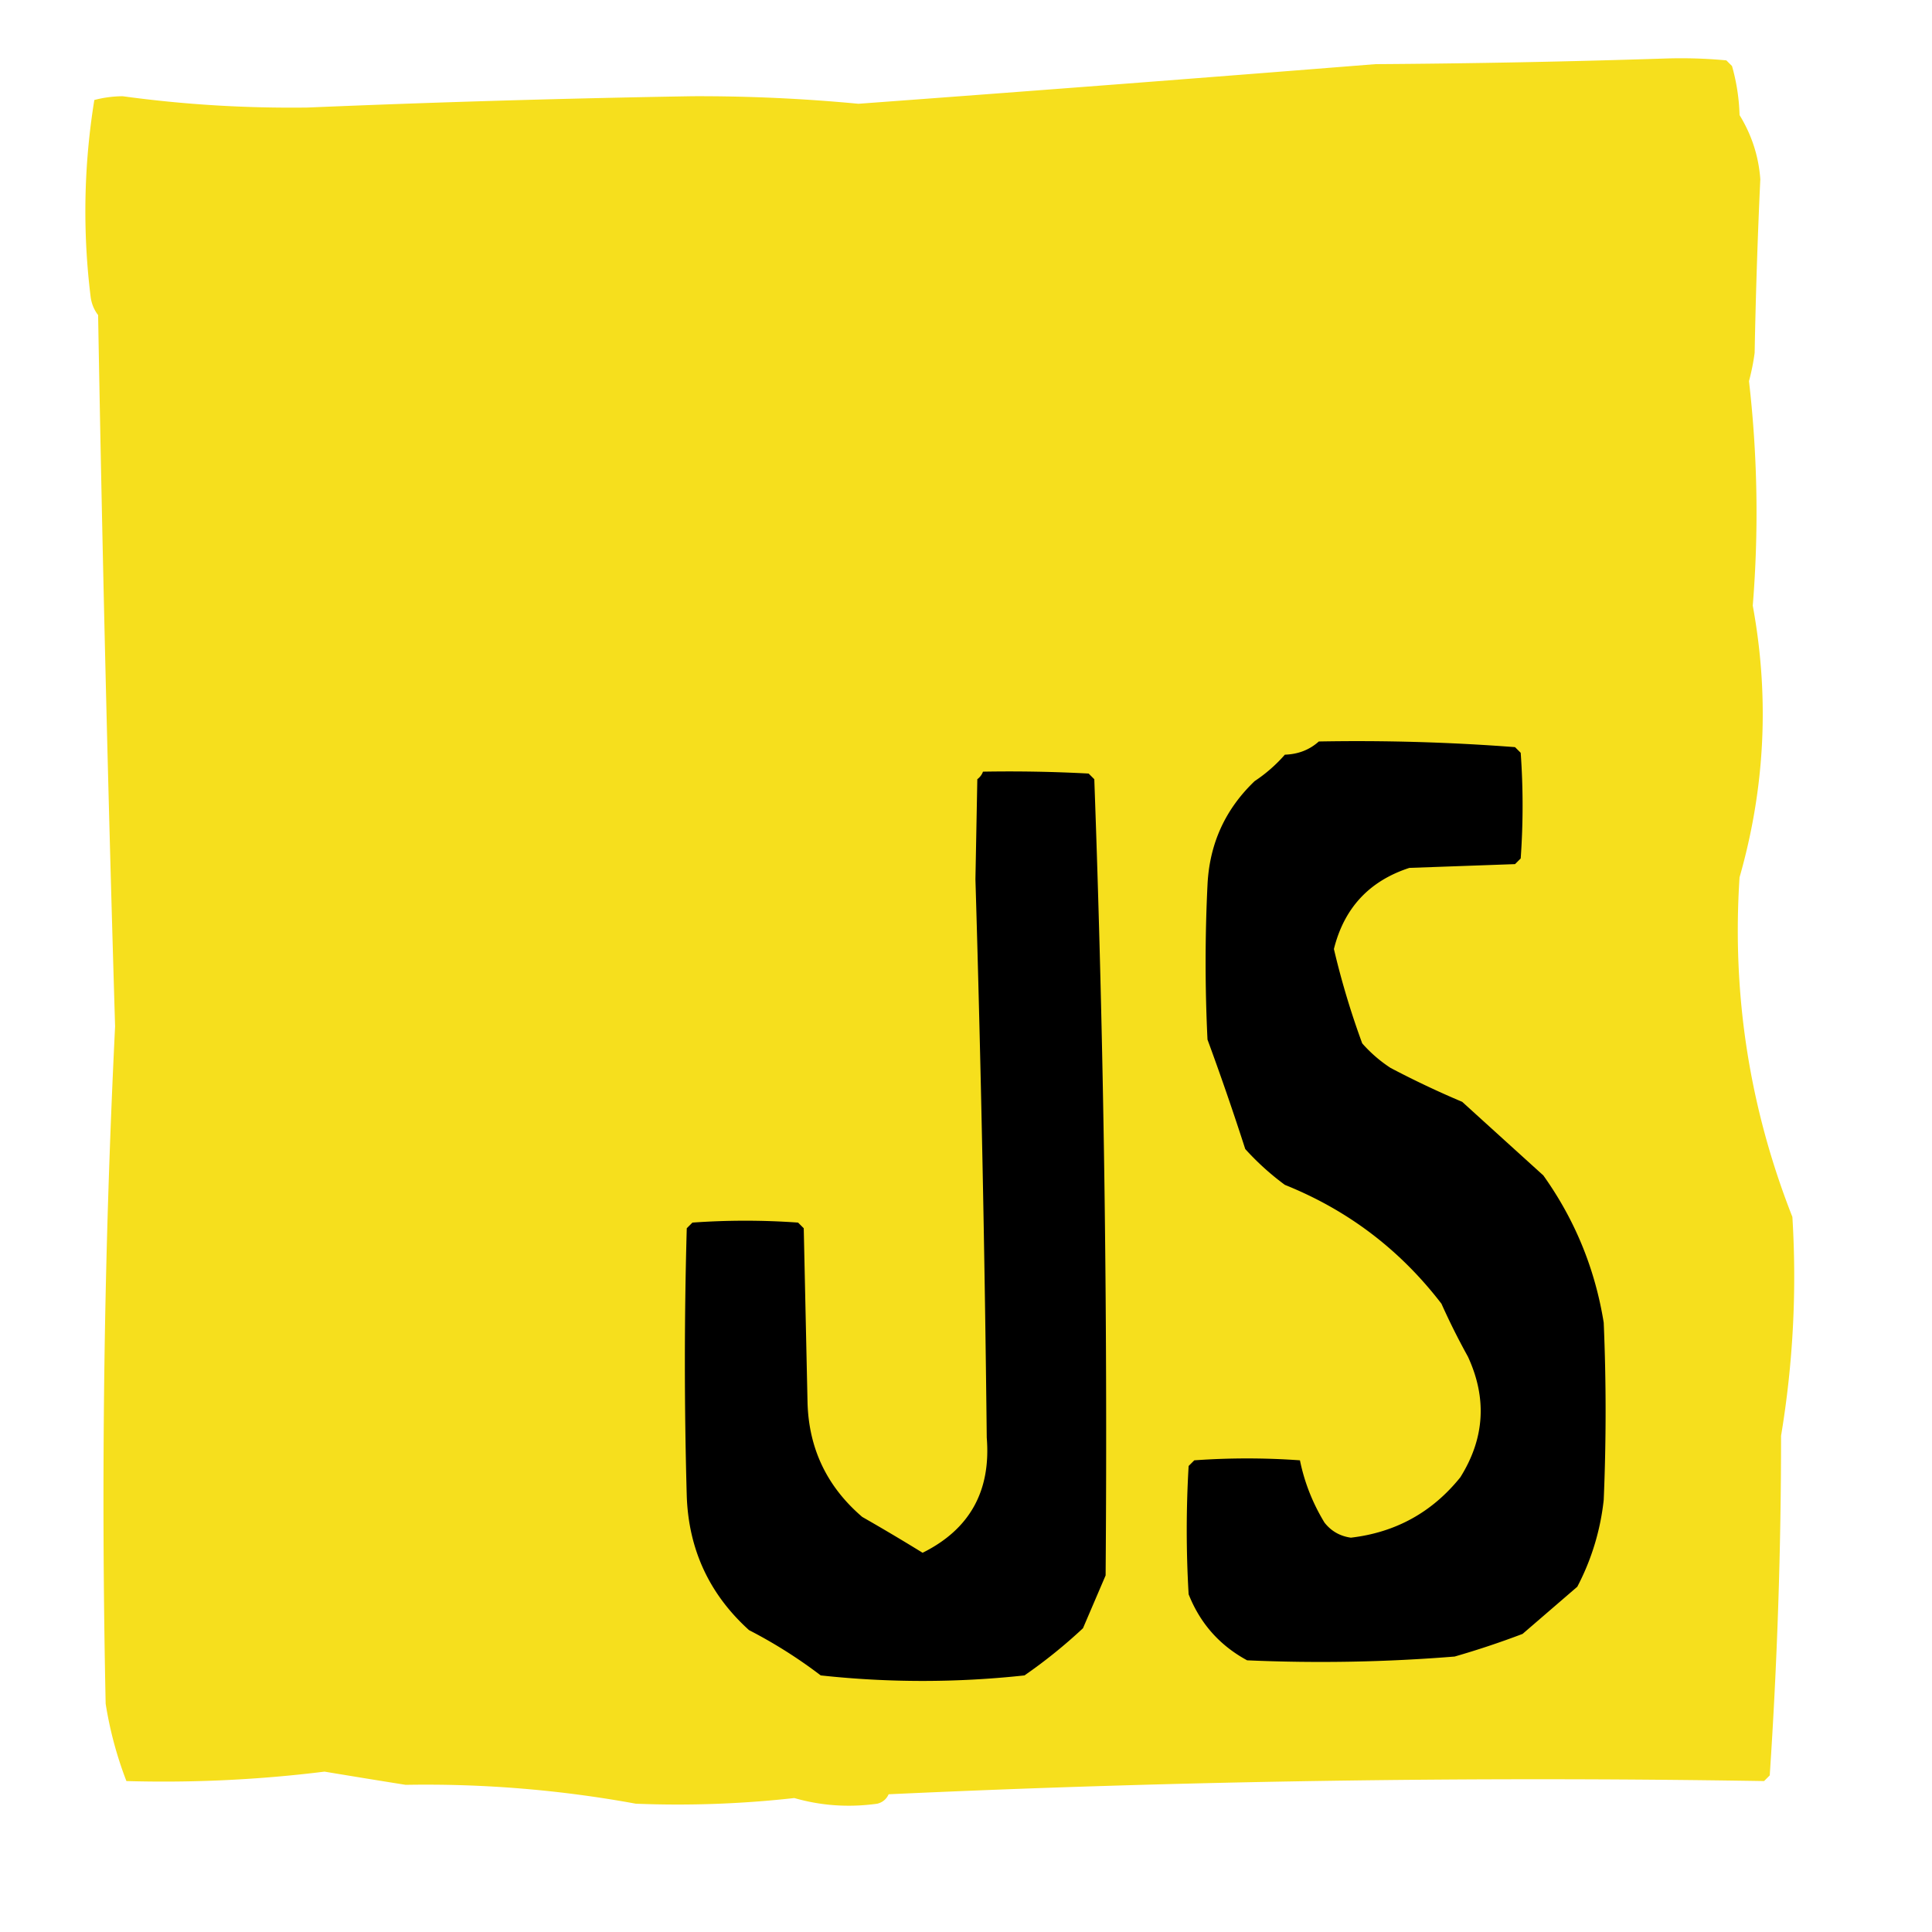 <svg xmlns="http://www.w3.org/2000/svg" width="512" height="512" style="shape-rendering:geometricPrecision;text-rendering:geometricPrecision;image-rendering:optimizeQuality;fill-rule:evenodd;clip-rule:evenodd"><path style="opacity:1" fill="#f6df1d" d="M441.5 15.5c5.344-.166 10.677 0 16 .5l1.5 1.5a52.762 52.762 0 0 1 2 13c3.23 5.267 5.063 10.934 5.5 17a1656.24 1656.24 0 0 0-1.5 46 59.176 59.176 0 0 1-1.5 7.5 304.858 304.858 0 0 1 1 59.5c4.452 24.227 3.286 48.227-3.5 72-2.041 31.087 2.626 61.087 14 90 1.193 19.467.193 38.8-3 58a1350.555 1350.555 0 0 1-3 90l-1.5 1.5a3726.05 3726.05 0 0 0-232 3.5c-.59 1.299-1.59 2.132-3 2.5-7.545 1.052-14.878.552-22-1.5a278.156 278.156 0 0 1-42 1.5 308.6 308.6 0 0 0-61-5 2856.139 2856.139 0 0 1-21.5-3.5 345.802 345.802 0 0 1-52.5 2.5 100.411 100.411 0 0 1-5.5-20.5A2549.853 2549.853 0 0 1 30.5 272c-1.89-62.824-3.39-125.658-4.5-188.5-1.117-1.45-1.784-3.116-2-5a184.161 184.161 0 0 1 1-52c2.41-.64 4.91-.973 7.5-1 16.146 2.212 32.48 3.212 49 3a4006.55 4006.55 0 0 1 102-3 447.786 447.786 0 0 1 44 2c45.633-3.362 91.299-6.862 137-10.5 25.837-.168 51.503-.668 77-1.5z"/><path style="opacity:1" d="M349.5 196.5c17.361-.32 34.695.18 52 1.5l1.5 1.5c.667 9.333.667 18.667 0 28l-1.5 1.5-28 1c-10.625 3.459-17.292 10.626-20 21.5a215.59 215.59 0 0 0 7.5 25 36.548 36.548 0 0 0 7.5 6.5 244.872 244.872 0 0 0 19 9c7.218 6.557 14.385 13.057 21.5 19.5 8.358 11.721 13.691 24.721 16 39a552.224 552.224 0 0 1 0 47 64.26 64.26 0 0 1-7 23L403.5 433a229.249 229.249 0 0 1-18 6 440.228 440.228 0 0 1-55 1c-7.281-3.948-12.447-9.782-15.5-17.5a289.106 289.106 0 0 1 0-34l1.5-1.5a196.152 196.152 0 0 1 28 0c1.18 5.808 3.347 11.308 6.5 16.5 1.779 2.264 4.113 3.597 7 4 11.876-1.397 21.543-6.731 29-16 6.457-10.292 7.124-20.959 2-32a185.099 185.099 0 0 1-7-14c-10.964-14.299-24.797-24.799-41.5-31.5a70.588 70.588 0 0 1-10.5-9.5 743.374 743.374 0 0 0-10-29 420.29 420.29 0 0 1 0-41c.516-10.864 4.683-20.03 12.5-27.5a39.806 39.806 0 0 0 8-7c3.542-.121 6.542-1.287 9-3.5zM260.5 204.5c9.339-.166 18.673 0 28 .5l1.5 1.5a4791.053 4791.053 0 0 1 3 211l-6 14a136.596 136.596 0 0 1-15.5 12.5 249.707 249.707 0 0 1-54 0 128.157 128.157 0 0 0-19-12c-10.502-9.504-16.002-21.337-16.5-35.5a1259.87 1259.87 0 0 1 0-71l1.5-1.5a196.152 196.152 0 0 1 28 0l1.5 1.5 1 46c.282 12.295 5.115 22.462 14.5 30.5a552.845 552.845 0 0 1 16 9.5c12.479-6.199 18.146-16.365 17-30.5a7784.033 7784.033 0 0 0-3-148l.5-26.5c.717-.544 1.217-1.211 1.5-2z"/></svg>